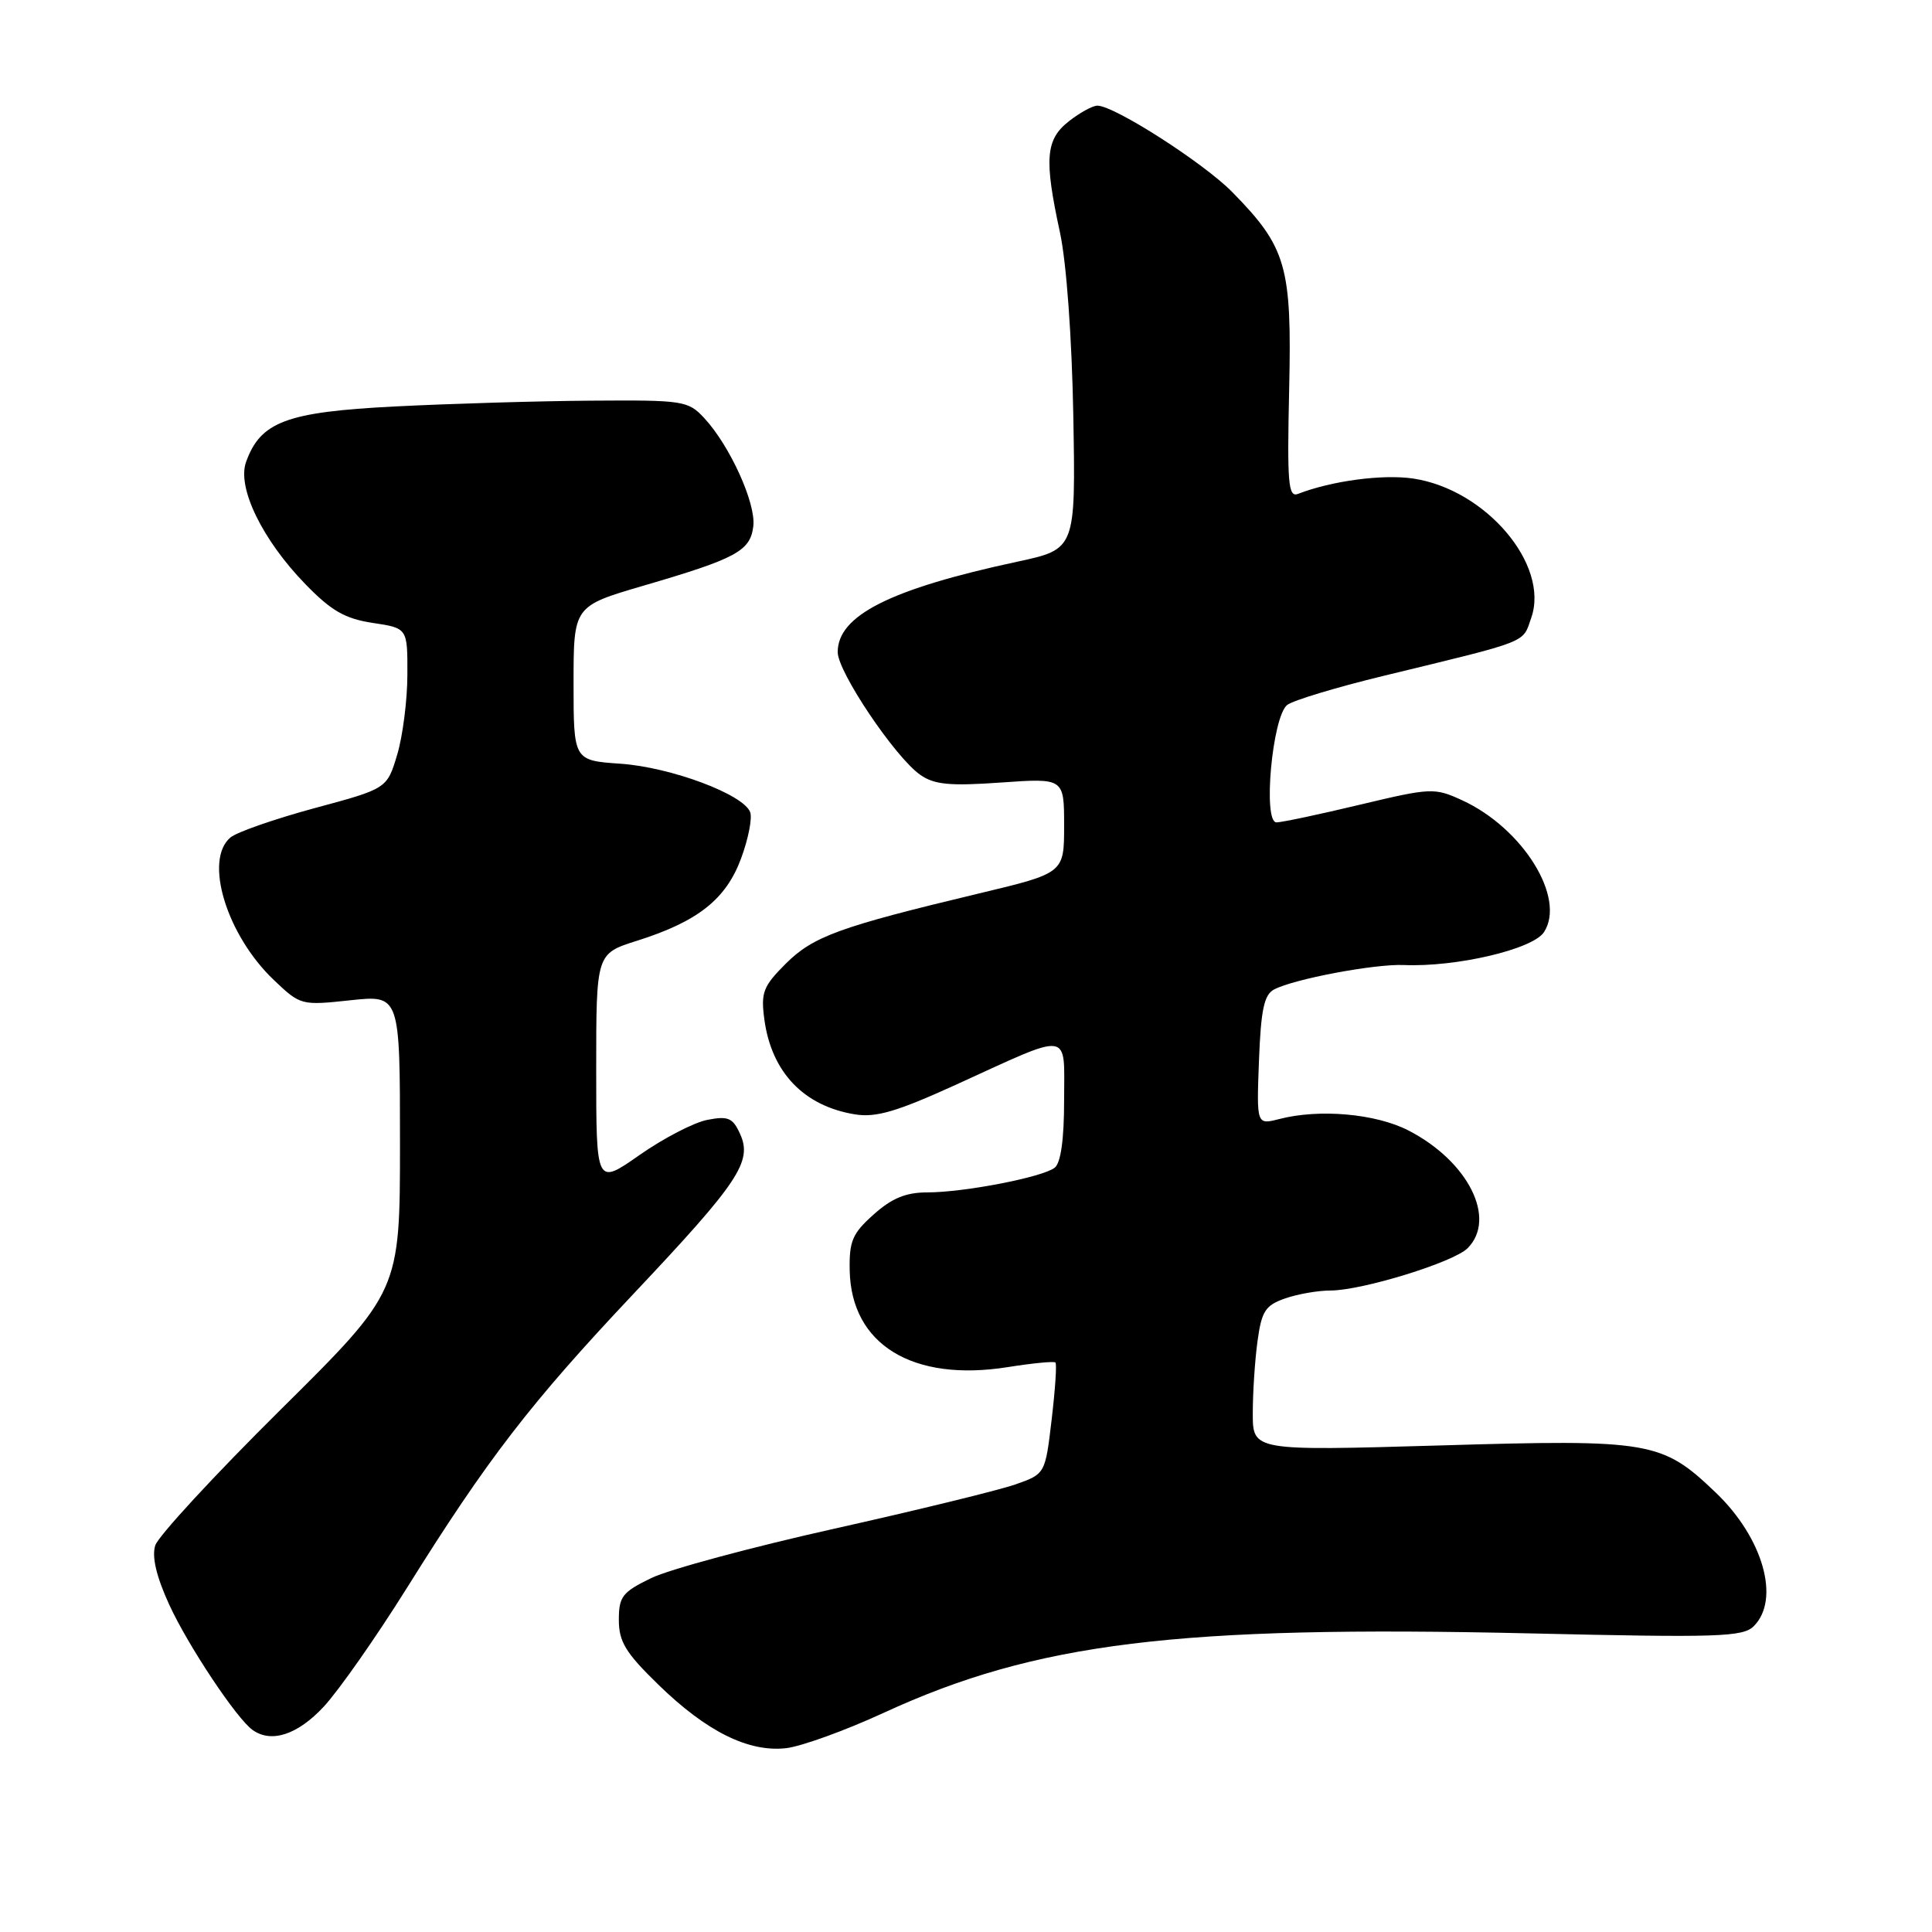 <?xml version="1.0" encoding="UTF-8" standalone="no"?>
<!DOCTYPE svg PUBLIC "-//W3C//DTD SVG 1.1//EN" "http://www.w3.org/Graphics/SVG/1.1/DTD/svg11.dtd" >
<svg xmlns="http://www.w3.org/2000/svg" xmlns:xlink="http://www.w3.org/1999/xlink" version="1.1" viewBox="0 0 256 256">
 <g >
 <path fill="currentColor"
d=" M 117.09 226.96 C 137.27 217.66 155.98 215.36 202.64 216.43 C 227.74 217.01 230.95 216.91 232.39 215.47 C 235.93 211.92 233.62 203.79 227.37 197.80 C 220.21 190.95 218.77 190.70 190.79 191.53 C 166.00 192.25 166.00 192.25 166.00 187.27 C 166.00 184.52 166.28 180.22 166.63 177.69 C 167.17 173.73 167.67 172.96 170.28 172.05 C 171.94 171.47 174.65 171.00 176.29 171.00 C 180.47 171.00 192.60 167.26 194.46 165.40 C 198.37 161.48 194.55 153.87 186.62 149.79 C 182.29 147.56 174.81 146.90 169.50 148.28 C 166.50 149.05 166.50 149.05 166.82 140.52 C 167.08 133.78 167.50 131.81 168.82 131.11 C 171.46 129.72 182.14 127.71 186.00 127.87 C 192.93 128.17 203.09 125.79 204.58 123.52 C 207.54 119.00 201.78 109.72 193.72 106.03 C 190.08 104.36 189.62 104.38 180.22 106.62 C 174.88 107.90 169.89 108.96 169.15 108.97 C 167.30 109.01 168.58 94.97 170.56 93.41 C 171.32 92.81 177.02 91.09 183.22 89.58 C 202.88 84.81 201.71 85.27 202.90 81.86 C 205.35 74.84 196.88 64.85 187.26 63.41 C 183.24 62.81 176.46 63.71 172.00 65.44 C 170.70 65.95 170.54 64.10 170.82 51.61 C 171.19 35.26 170.47 32.78 163.29 25.46 C 159.48 21.58 147.65 14.00 145.41 14.00 C 144.78 14.00 143.08 14.93 141.63 16.07 C 138.54 18.50 138.34 21.05 140.45 30.80 C 141.31 34.77 142.03 44.70 142.22 55.13 C 142.53 72.76 142.53 72.76 134.83 74.42 C 117.97 78.04 111.00 81.55 111.00 86.41 C 111.00 89.03 118.61 100.34 121.94 102.67 C 123.80 103.97 125.84 104.17 132.62 103.69 C 141.00 103.10 141.00 103.10 141.00 109.40 C 141.00 115.69 141.00 115.69 129.75 118.38 C 111.22 122.81 107.76 124.07 104.12 127.69 C 101.12 130.69 100.80 131.50 101.28 135.07 C 102.22 142.07 106.50 146.56 113.29 147.66 C 116.07 148.11 118.83 147.30 126.65 143.74 C 142.19 136.65 141.00 136.48 141.00 145.81 C 141.00 150.98 140.56 154.10 139.75 154.73 C 138.13 155.99 127.75 158.00 122.85 158.00 C 120.04 158.00 118.17 158.77 115.77 160.92 C 112.94 163.44 112.51 164.45 112.59 168.37 C 112.80 178.17 120.94 183.15 133.53 181.15 C 136.82 180.63 139.66 180.35 139.85 180.54 C 140.05 180.72 139.82 184.12 139.35 188.09 C 138.50 195.31 138.50 195.31 134.50 196.71 C 132.30 197.47 121.52 200.11 110.55 202.56 C 99.58 205.01 88.67 207.95 86.30 209.10 C 82.46 210.96 82.00 211.55 82.00 214.65 C 82.00 217.53 82.90 219.01 87.22 223.21 C 93.62 229.45 99.19 232.21 104.18 231.64 C 106.21 231.40 112.01 229.30 117.09 226.96 Z  M 42.90 226.14 C 44.88 224.01 49.84 216.93 53.93 210.39 C 64.62 193.27 70.29 185.92 83.99 171.39 C 97.92 156.62 99.73 153.90 98.06 150.24 C 97.10 148.12 96.48 147.85 93.72 148.39 C 91.95 148.73 87.91 150.83 84.75 153.04 C 79.00 157.07 79.00 157.07 79.00 141.72 C 79.00 126.37 79.00 126.37 84.36 124.67 C 92.45 122.12 96.19 119.18 98.20 113.74 C 99.16 111.15 99.70 108.39 99.40 107.61 C 98.50 105.25 88.91 101.67 82.25 101.20 C 76.00 100.77 76.00 100.77 76.00 90.54 C 76.00 80.32 76.00 80.32 85.25 77.61 C 97.60 74.00 99.43 73.01 99.82 69.71 C 100.17 66.67 96.72 59.07 93.32 55.40 C 91.18 53.10 90.58 53.00 78.30 53.09 C 71.26 53.14 59.56 53.49 52.30 53.86 C 37.94 54.59 34.51 55.88 32.60 61.23 C 31.39 64.61 34.77 71.55 40.48 77.42 C 43.90 80.94 45.71 81.98 49.39 82.54 C 54.00 83.23 54.00 83.23 53.98 89.36 C 53.98 92.74 53.37 97.53 52.63 100.00 C 51.28 104.50 51.28 104.50 41.69 107.08 C 36.42 108.51 31.41 110.25 30.55 110.96 C 26.98 113.92 30.01 123.89 36.30 129.87 C 39.81 133.21 39.93 133.24 46.43 132.54 C 53.00 131.84 53.00 131.84 53.00 151.48 C 53.00 171.12 53.00 171.12 37.14 186.83 C 28.42 195.47 20.96 203.55 20.57 204.78 C 20.10 206.27 20.71 208.88 22.42 212.62 C 24.90 218.03 31.35 227.73 33.47 229.23 C 35.96 231.01 39.44 229.86 42.90 226.14 Z "/>
</g>
</svg>